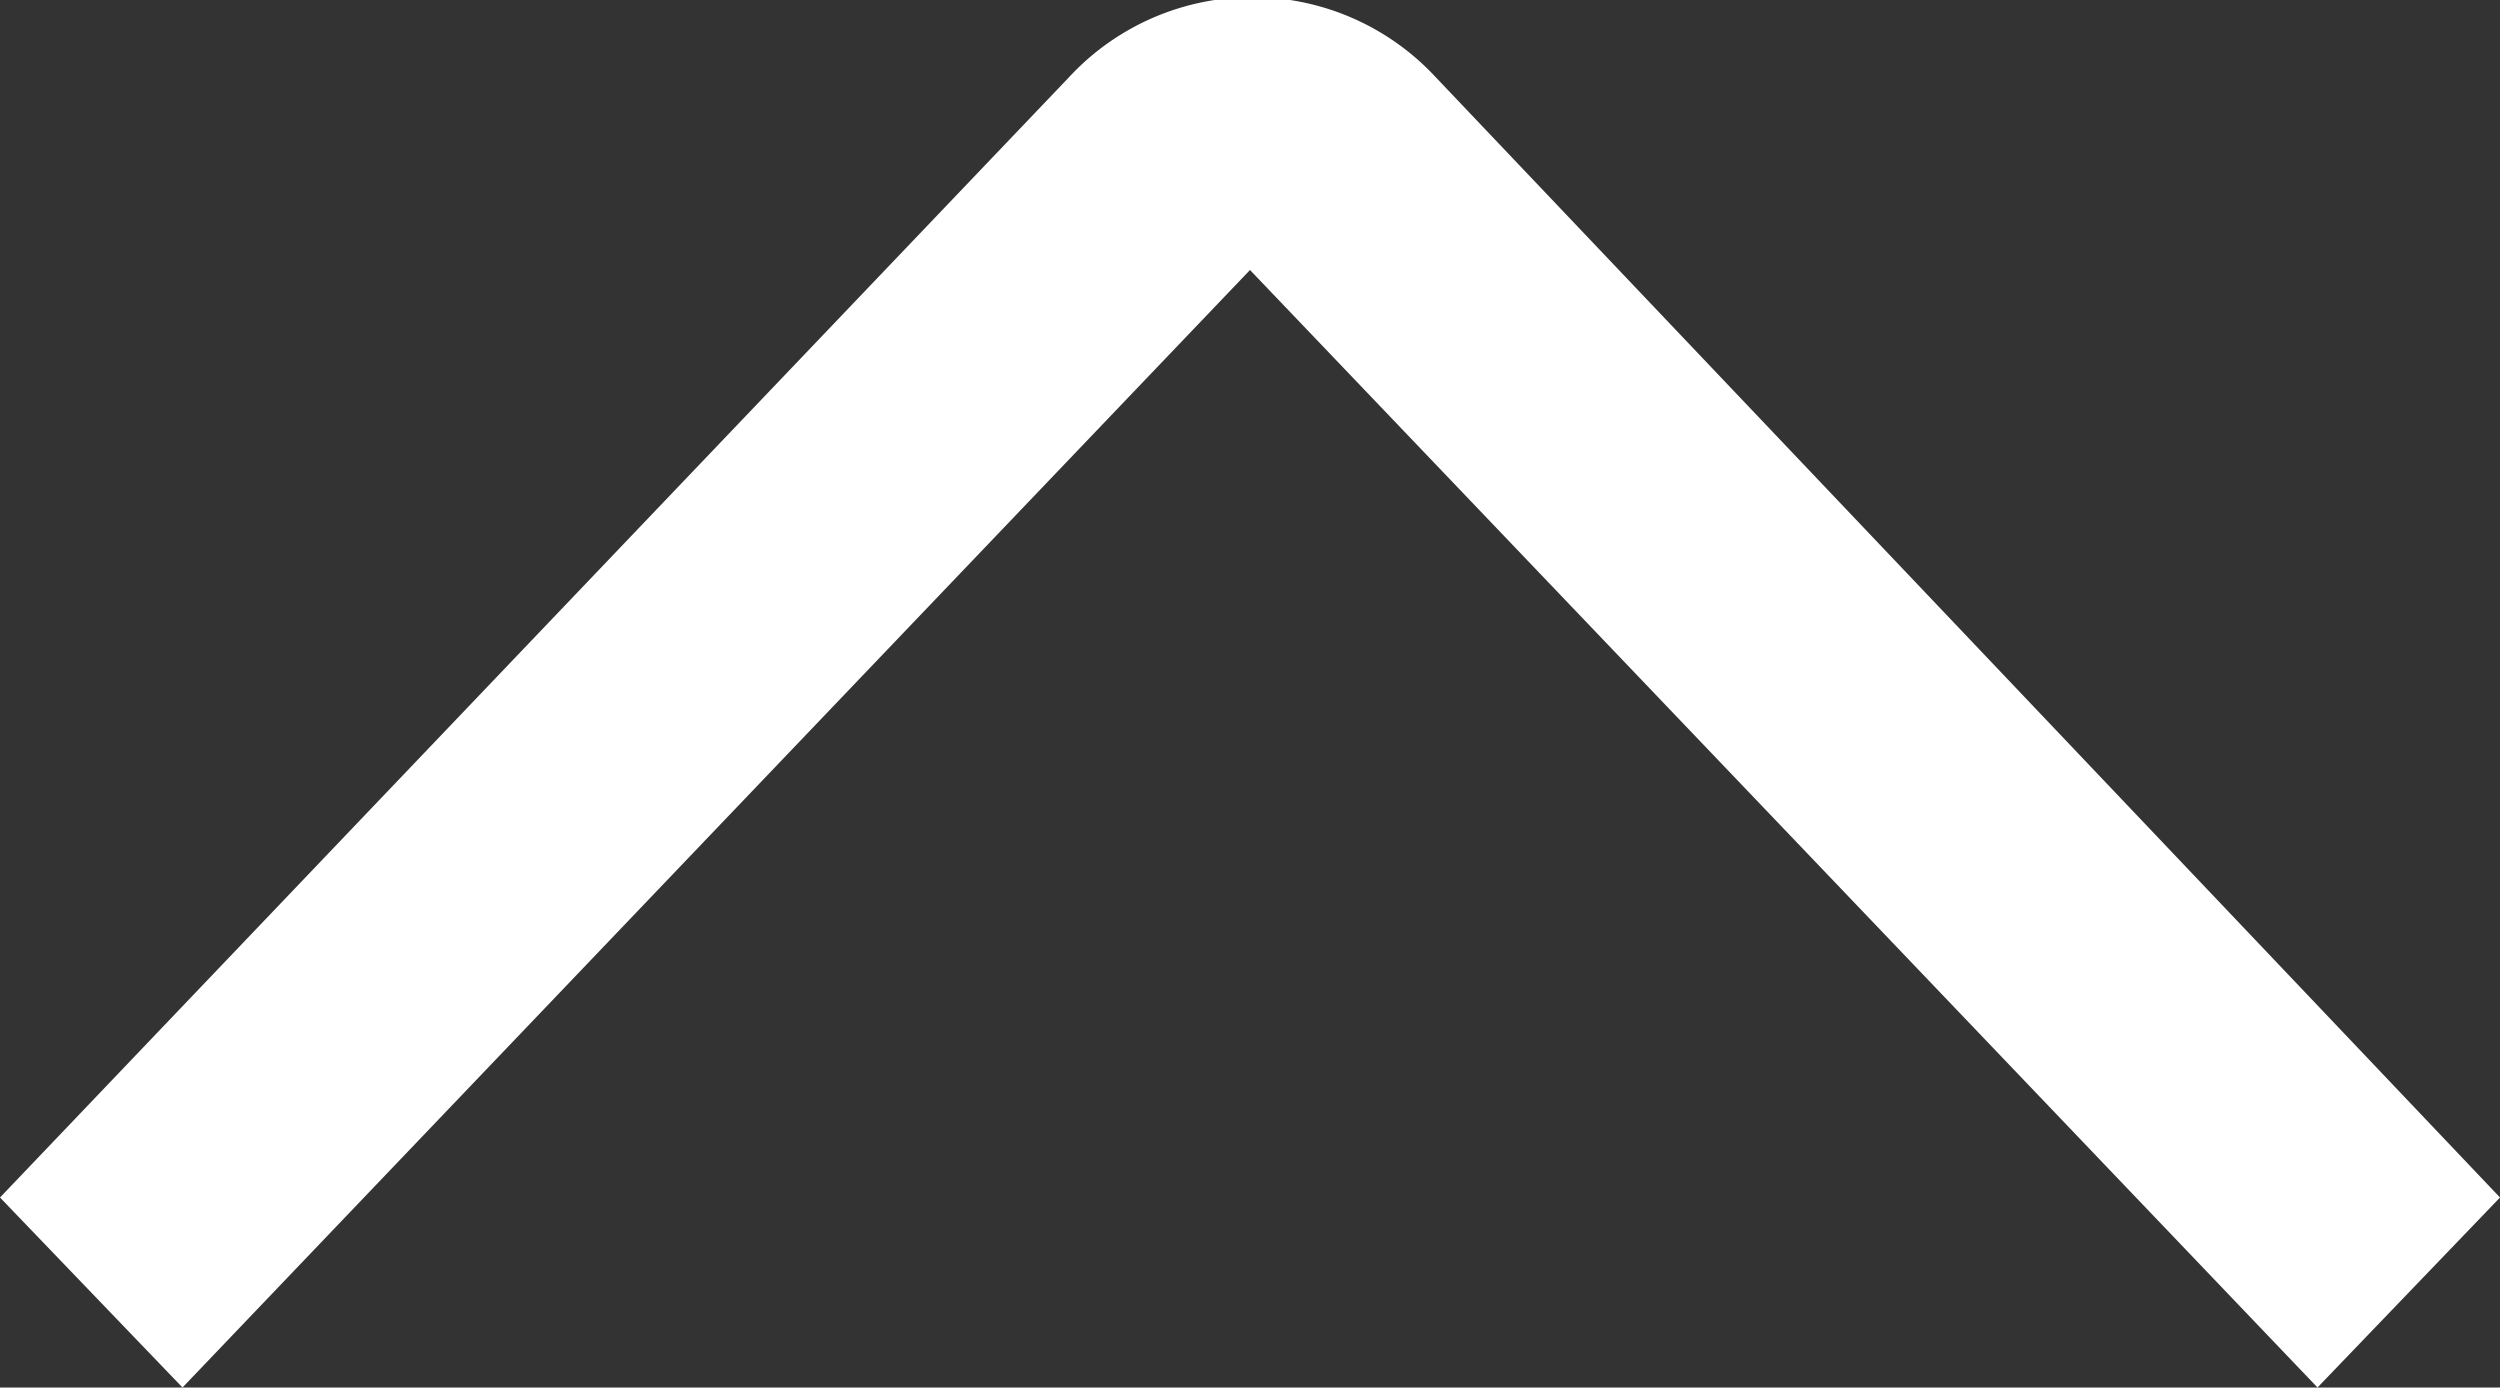 <svg xmlns="http://www.w3.org/2000/svg" viewBox="0 0 20 11.1"><rect x="0" y="0" width="20" height="11.1" fill="#333333" stroke="none"/><defs><style>.cls-1{fill:#fff;}</style></defs><title>previousPage</title><g id="레이어_2" data-name="레이어 2"><g id="레이어_2-2" data-name="레이어 2"><path class="cls-1" d="M8.55.62,0,9.58,1.46,11.1,10,2.16l8.54,8.94L20,9.58l-8.55-9A2,2,0,0,0,8.55.62Z"/></g></g></svg>